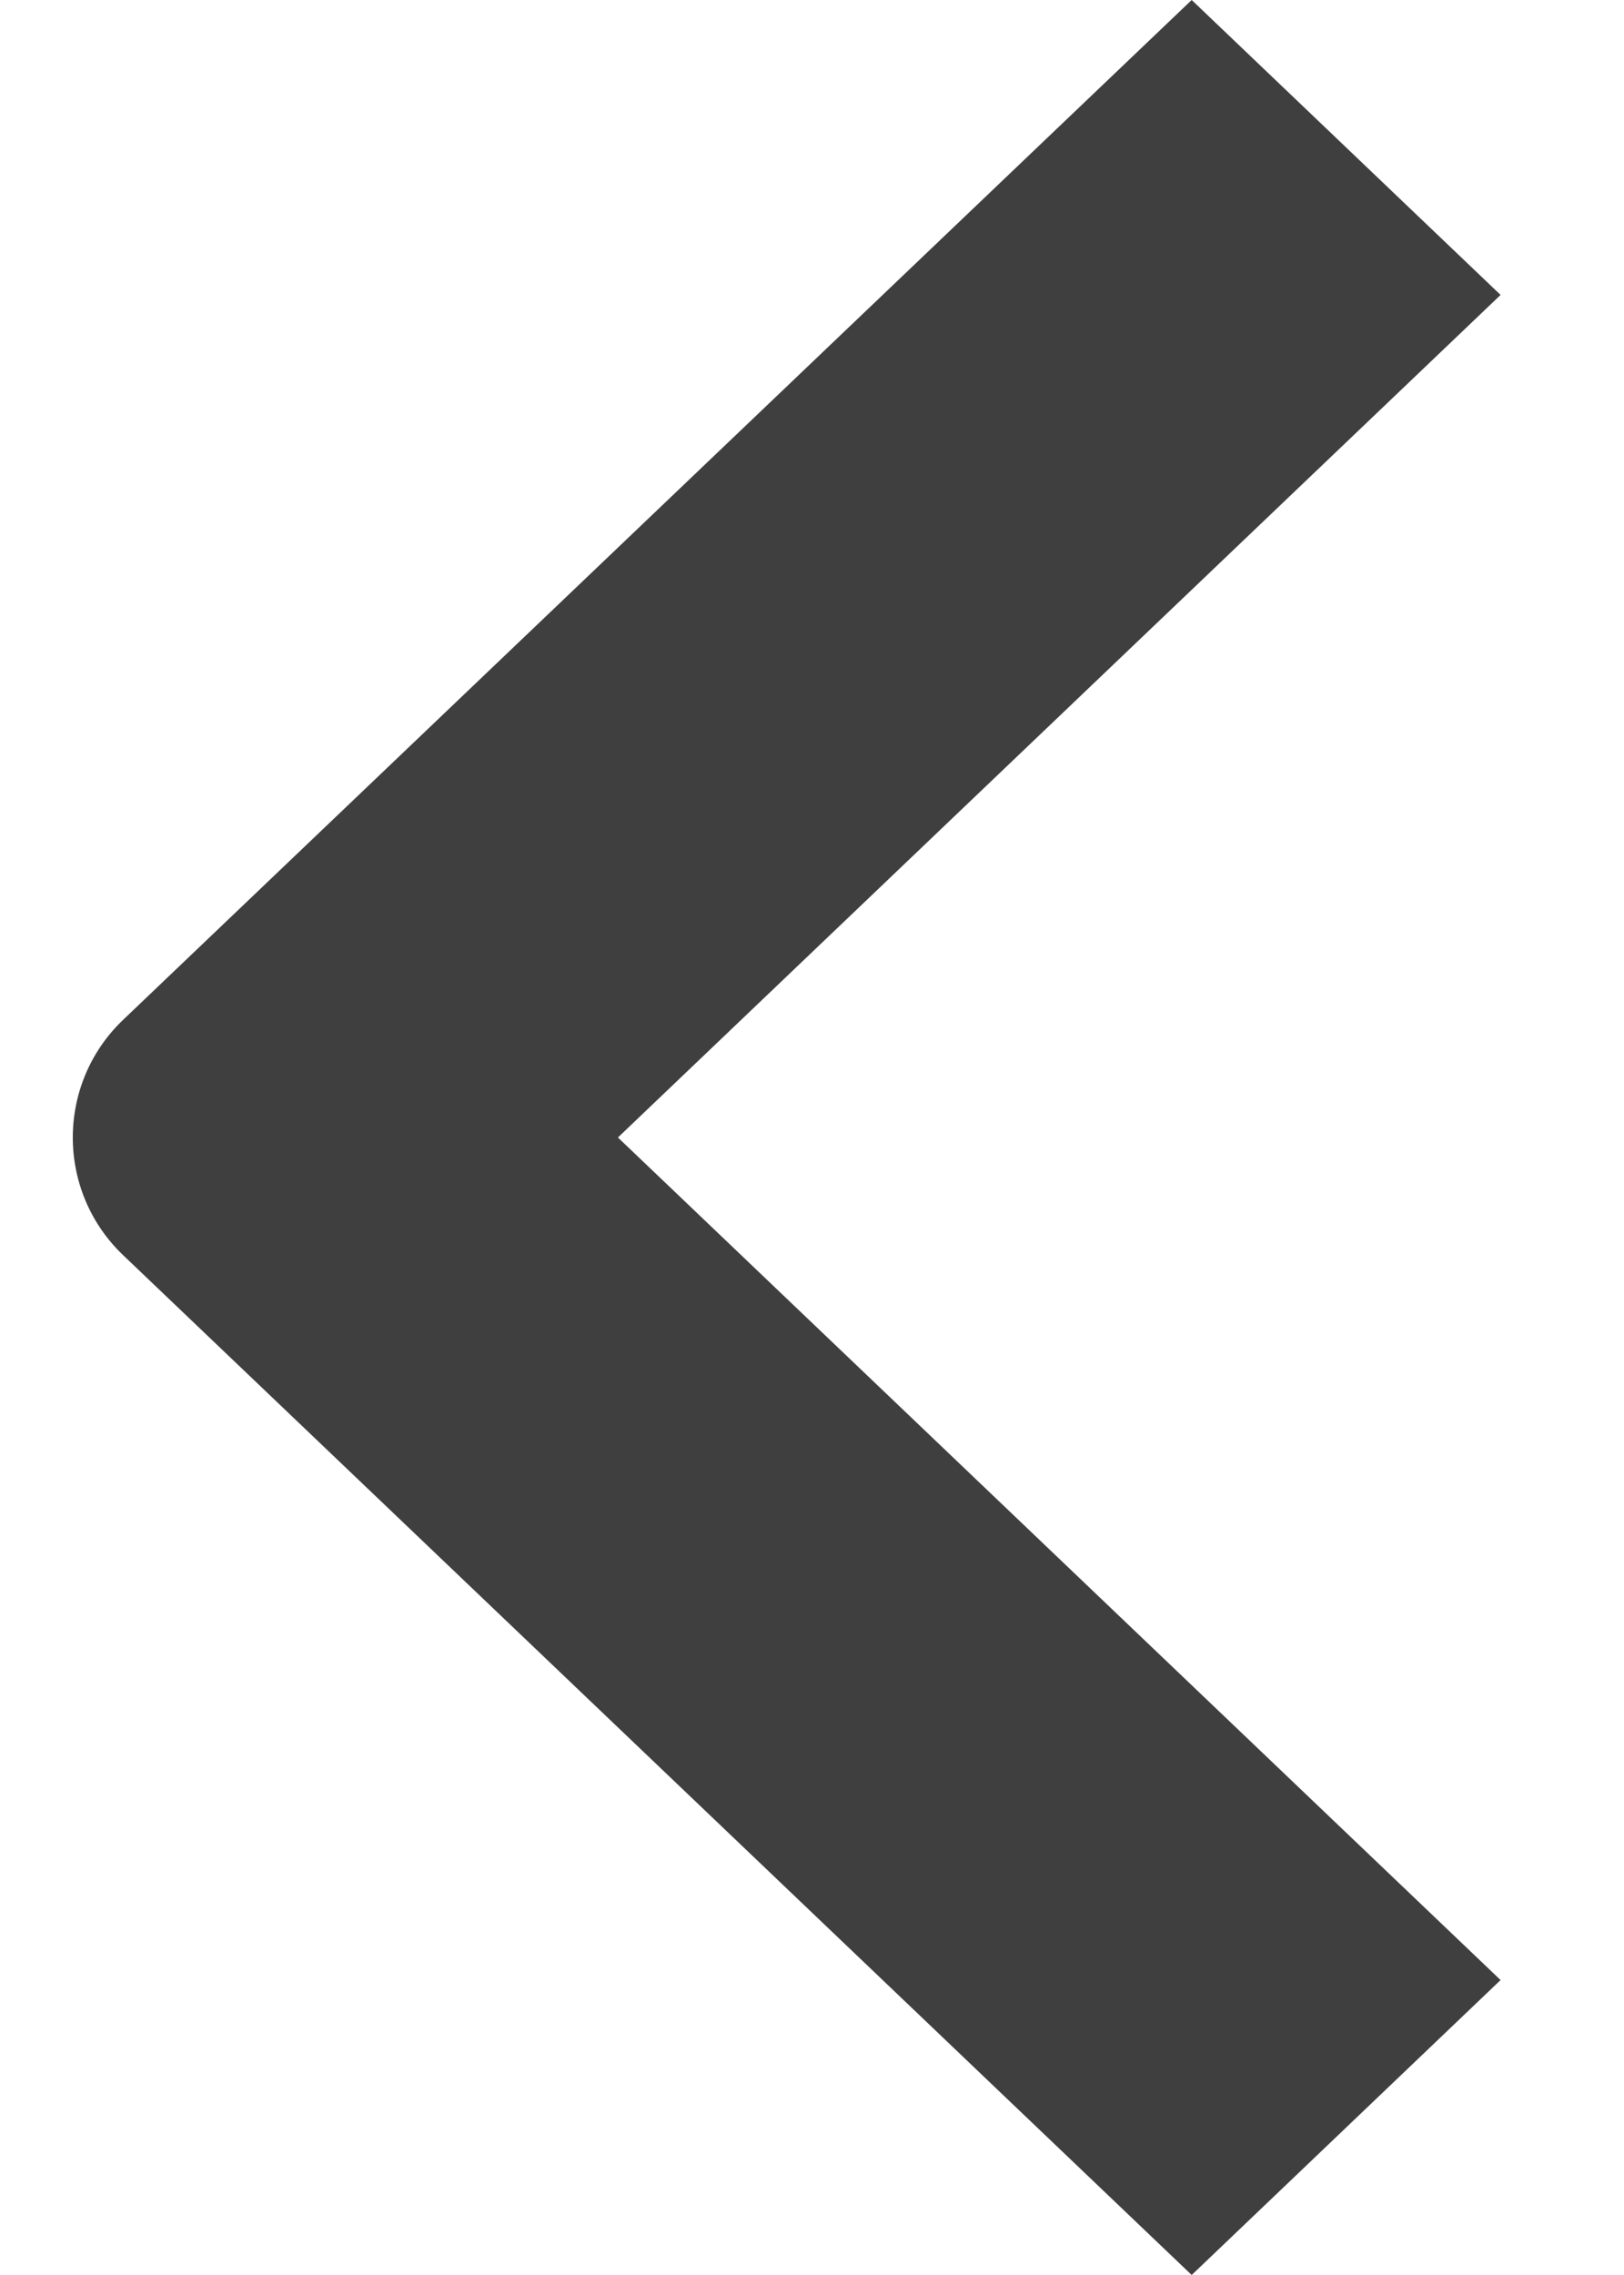 <svg width="10" height="14" viewBox="0 0 10 14" fill="none" xmlns="http://www.w3.org/2000/svg">
<path d="M7.724 8.482C7.33 8.895 6.67 8.895 6.276 8.482L0 1.902L1.815 0L7 5.435L12.185 0L14 1.902L7.724 8.482Z" transform="translate(9.24) rotate(90)" fill="#3F3F40"/>
</svg>
